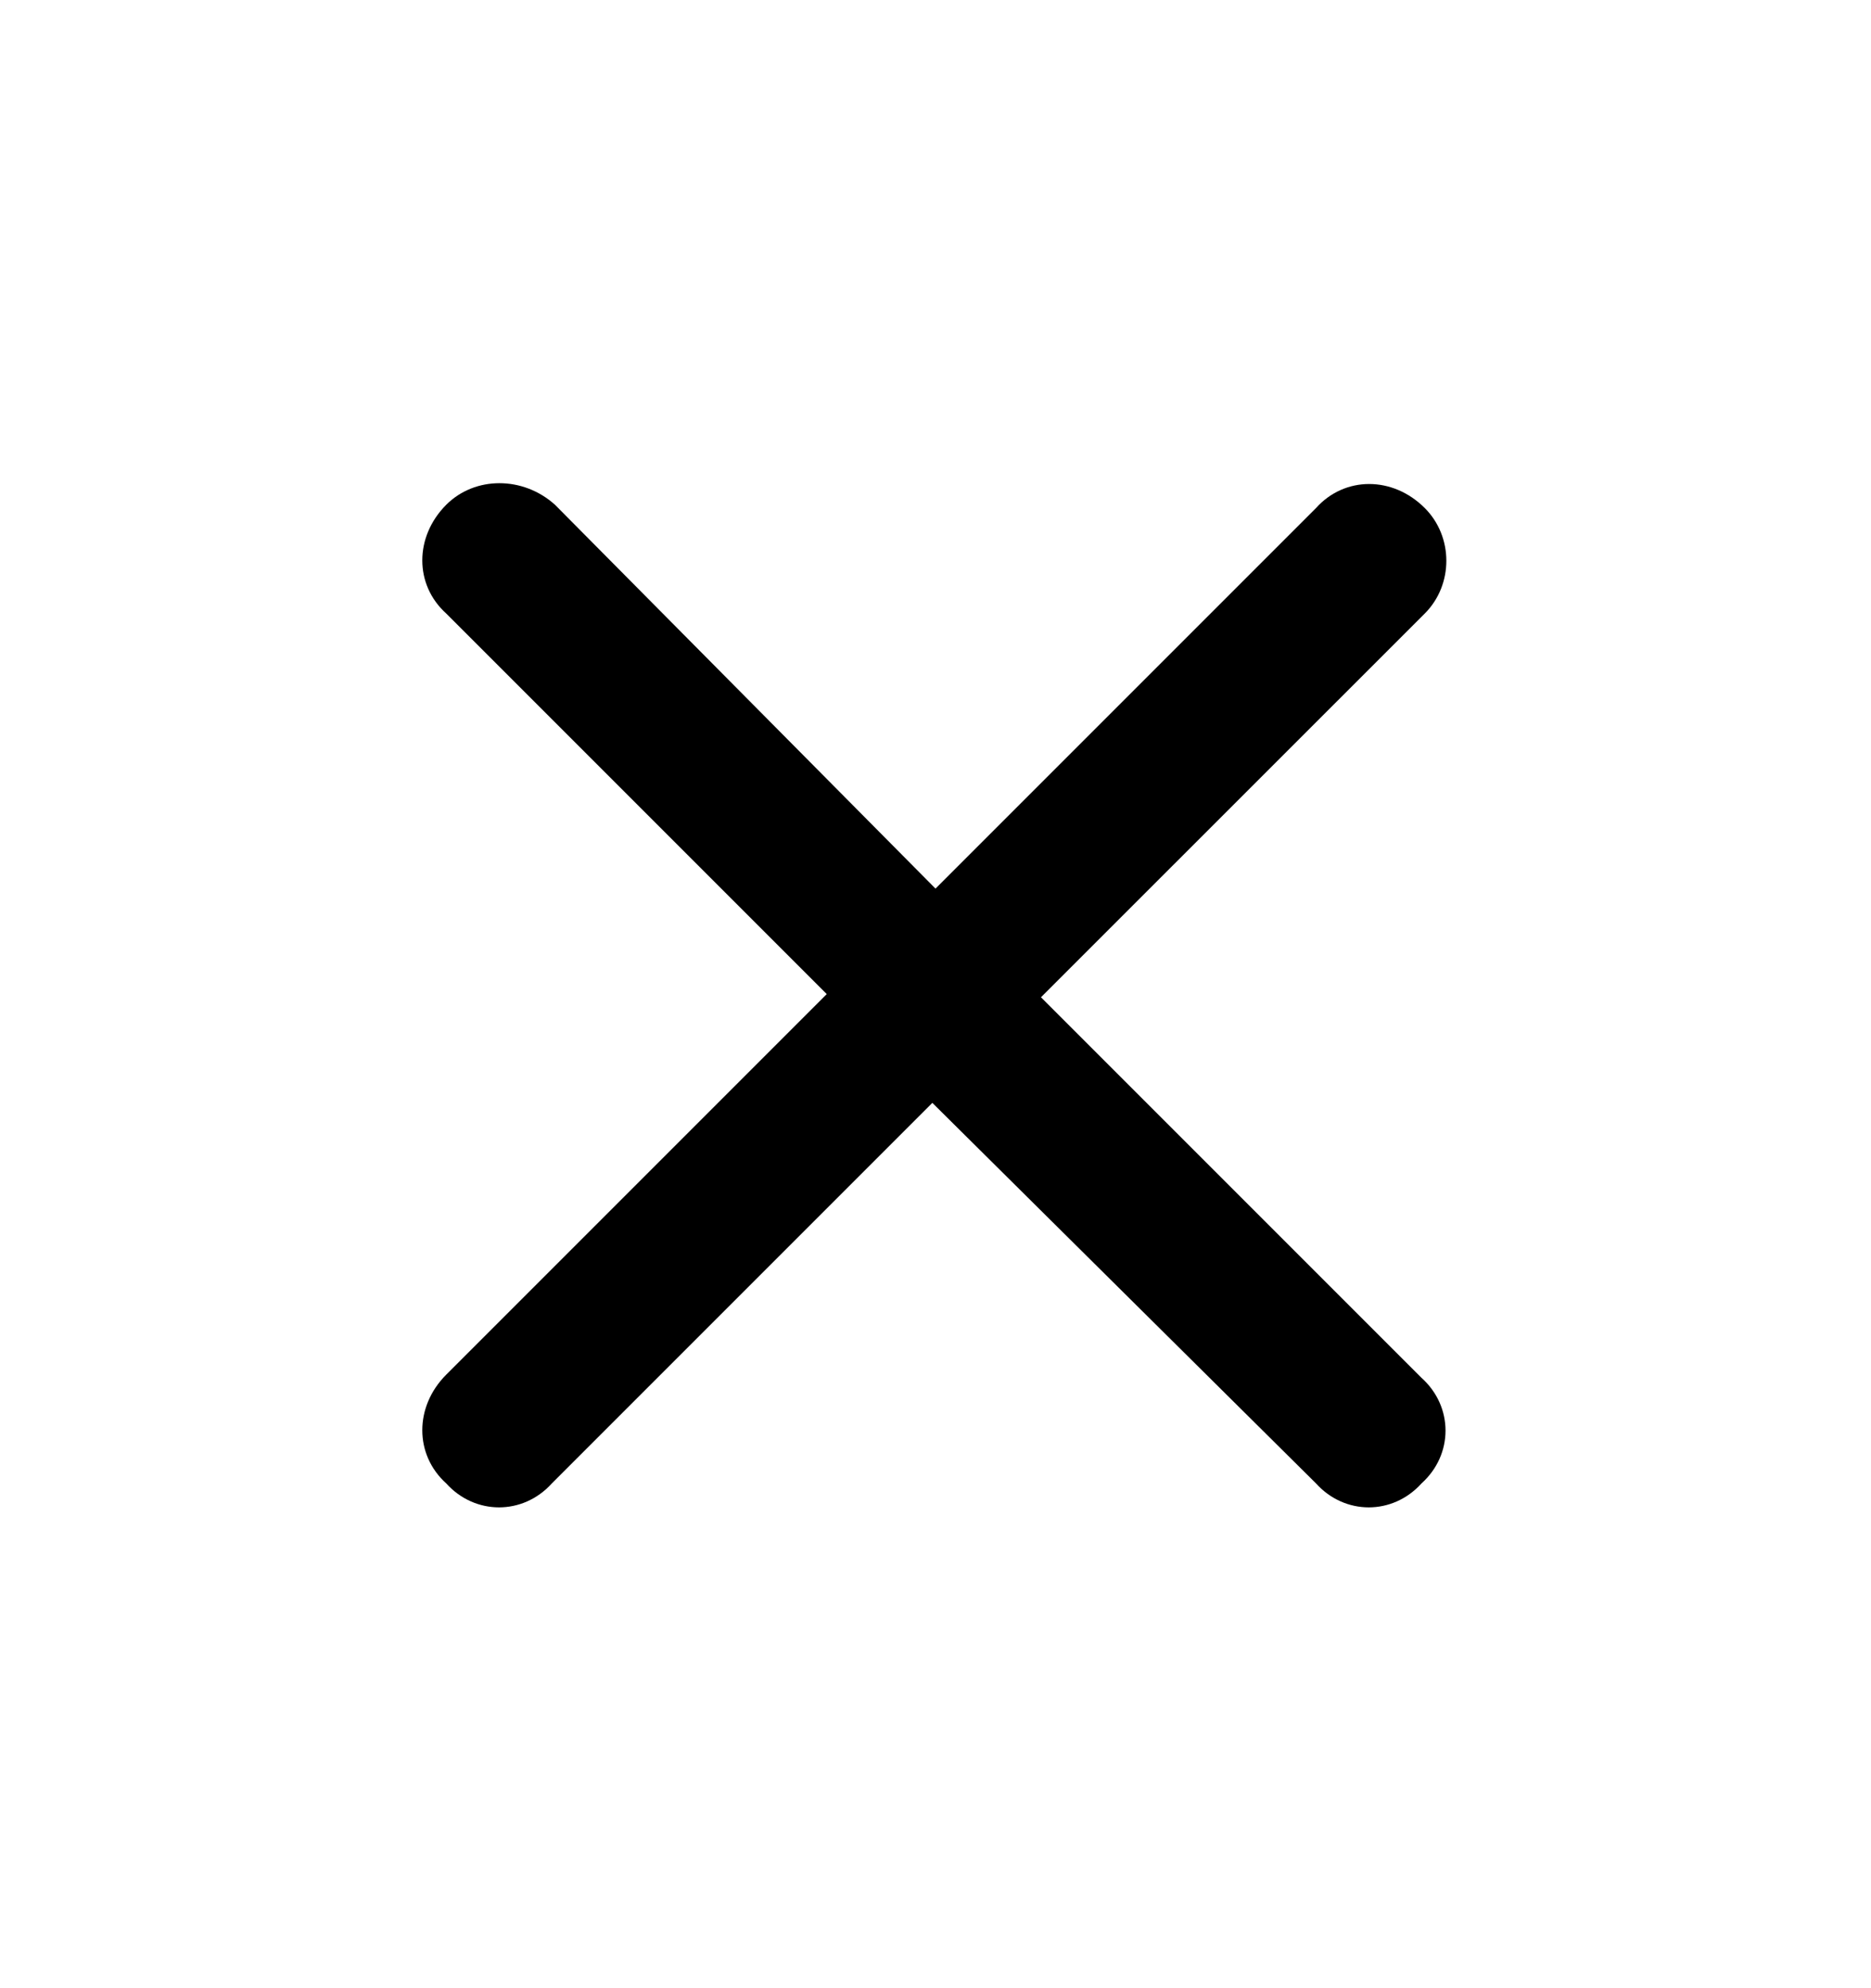 <svg width="16" height="17" viewBox="0 0 16 17" fill="none" xmlns="http://www.w3.org/2000/svg">
<path d="M12.184 5.246L8.902 8.527L12.156 11.781C12.43 12.027 12.43 12.438 12.156 12.684C11.91 12.957 11.5 12.957 11.254 12.684L7.973 9.43L4.719 12.684C4.473 12.957 4.062 12.957 3.816 12.684C3.543 12.438 3.543 12.027 3.816 11.754L7.07 8.5L3.816 5.246C3.543 5 3.543 4.59 3.816 4.316C4.062 4.07 4.473 4.07 4.746 4.316L8 7.598L11.254 4.344C11.5 4.07 11.91 4.07 12.184 4.344C12.43 4.59 12.43 5 12.184 5.246Z" fill="currentColor"/>
</svg>
